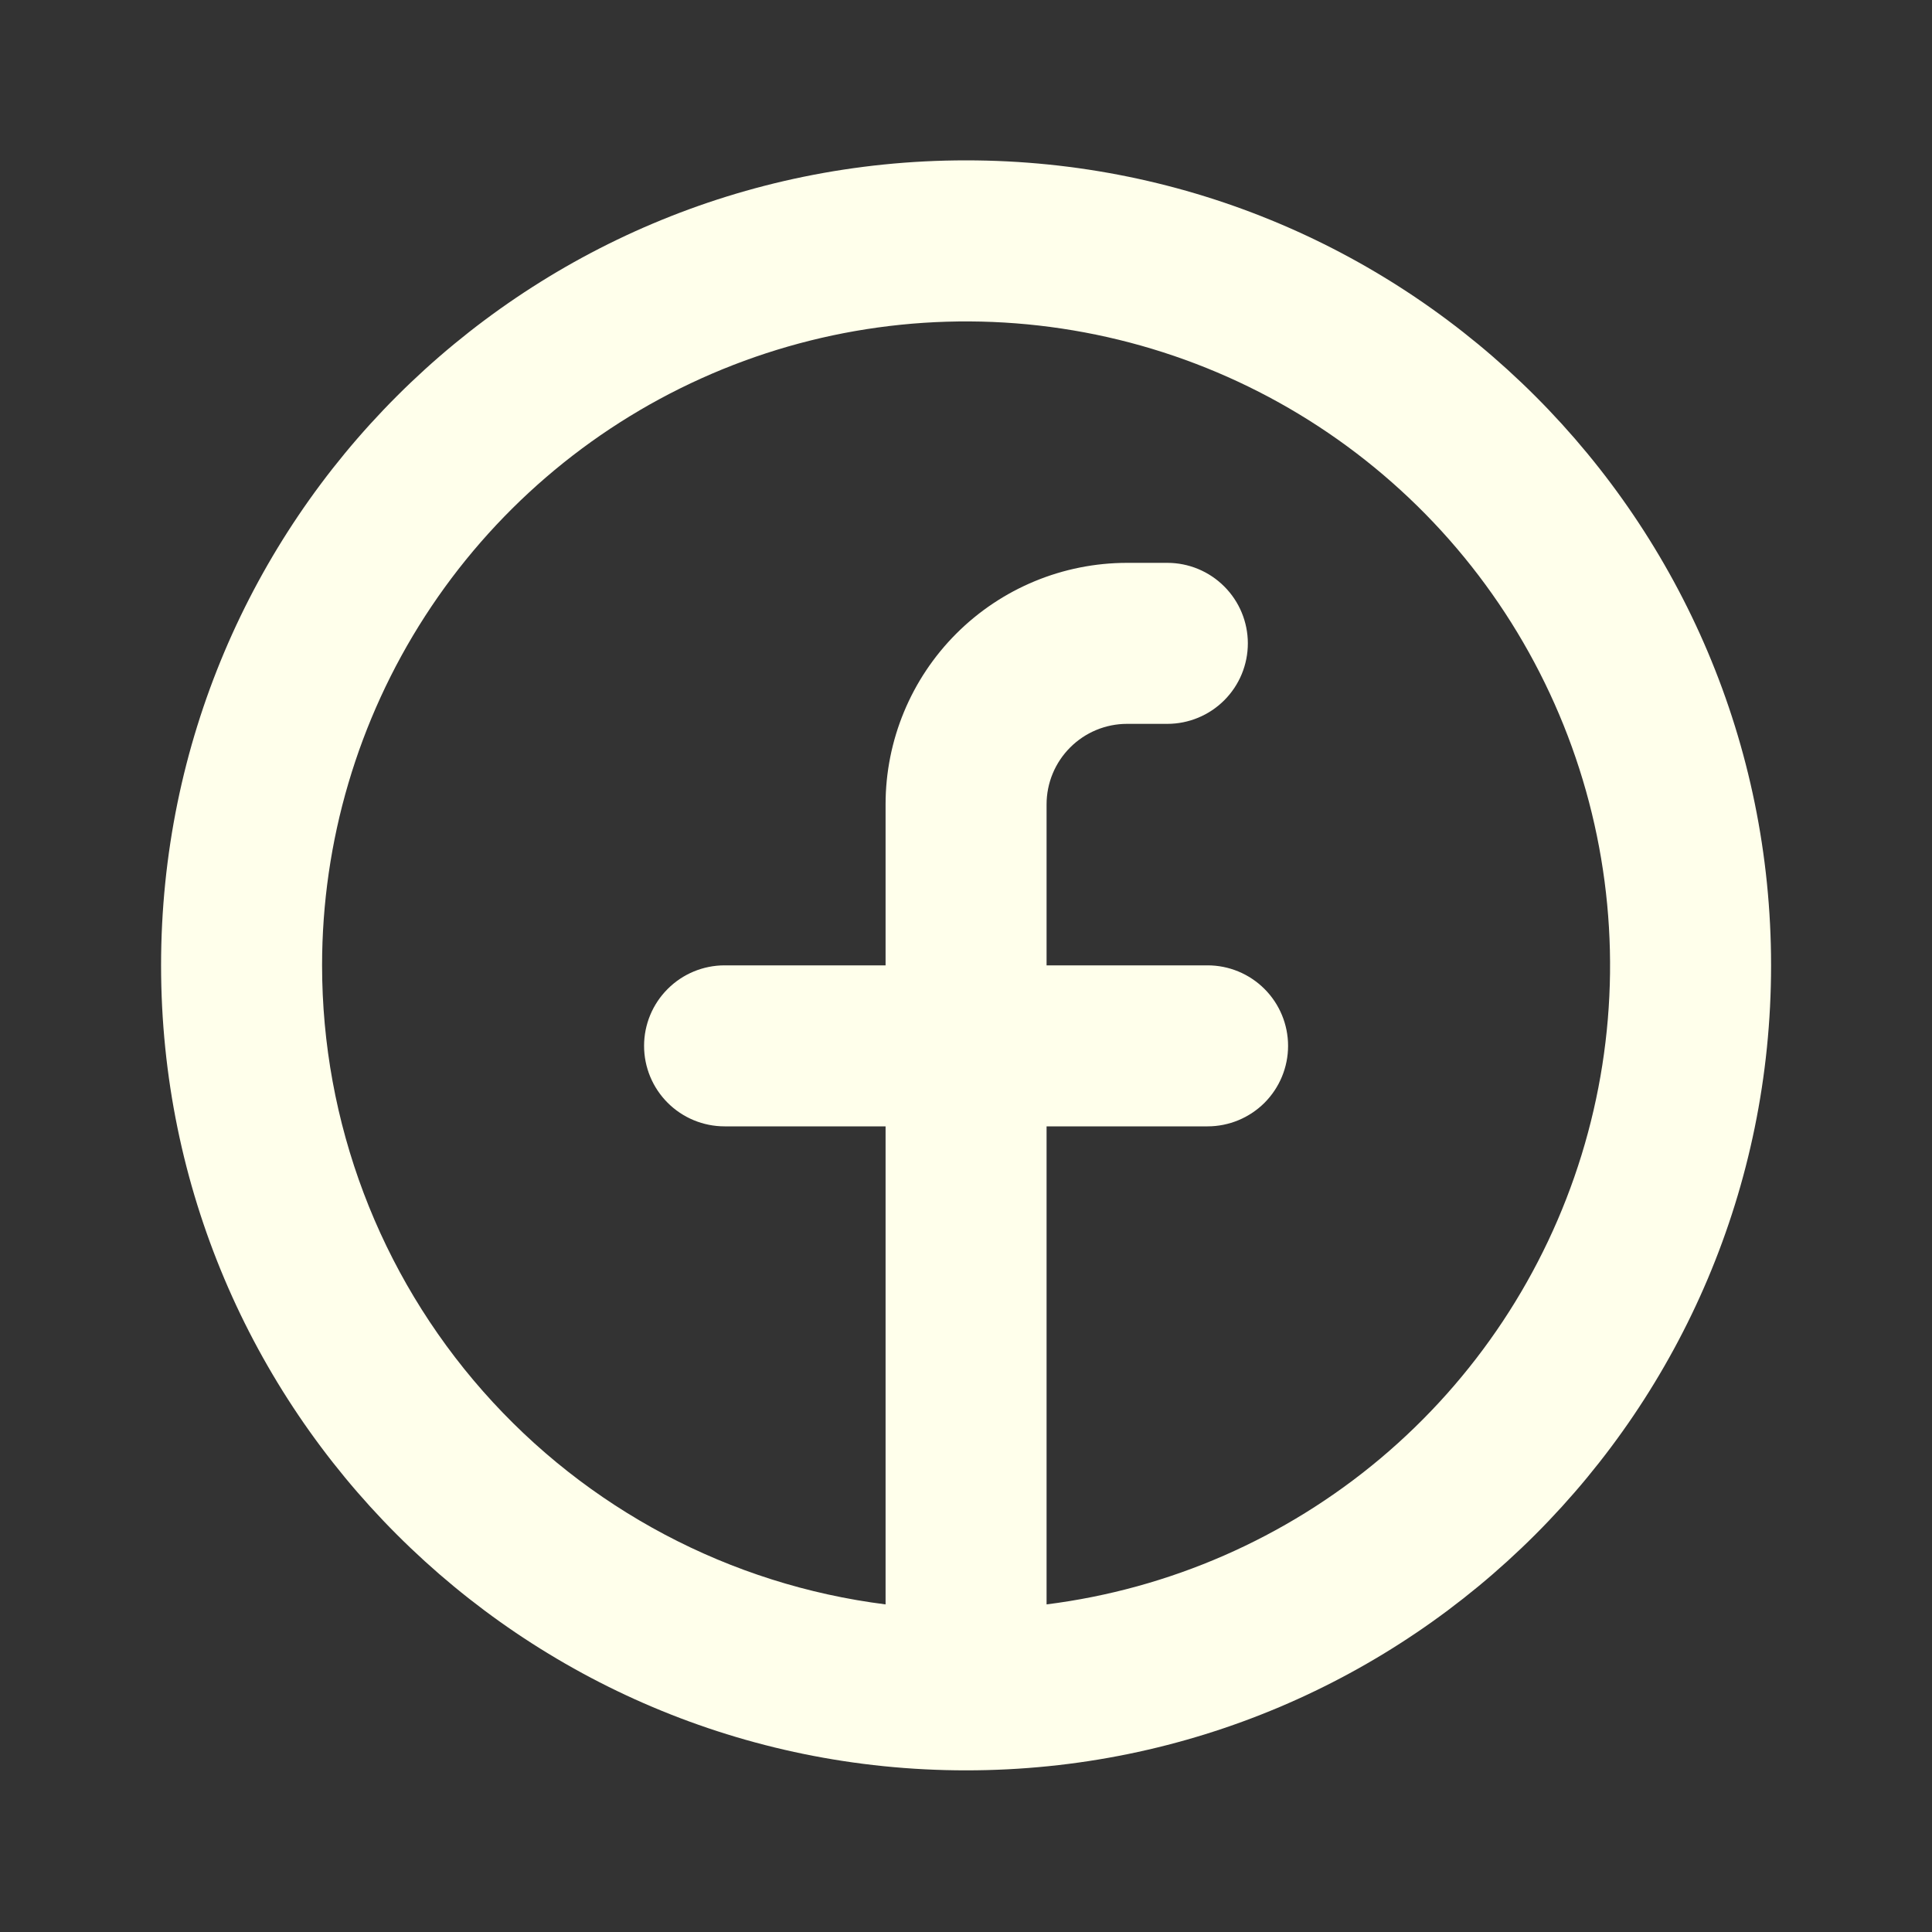 <svg width="51" height="51" viewBox="0 0 51 51" fill="none" xmlns="http://www.w3.org/2000/svg">
<rect x="0" y="0" width="51" height="51" fill="#333333" stroke="none"/>
<path fill-rule="evenodd" clip-rule="evenodd" d="M8.502 25.483C8.502 22.212 9.447 19.01 11.222 16.262C12.997 13.514 15.527 11.336 18.509 9.99C21.491 8.644 24.797 8.187 28.033 8.674C31.268 9.161 34.294 10.572 36.747 12.736C39.201 14.899 40.978 17.726 41.865 20.875C42.752 24.023 42.712 27.361 41.749 30.488C40.786 33.615 38.942 36.397 36.437 38.502C33.932 40.606 30.873 41.943 27.627 42.352V29.733H31.877C32.441 29.733 32.981 29.509 33.38 29.111C33.778 28.712 34.002 28.172 34.002 27.608C34.002 27.045 33.778 26.504 33.38 26.106C32.981 25.707 32.441 25.483 31.877 25.483H27.627V21.233C27.627 20.67 27.851 20.129 28.25 19.731C28.648 19.332 29.189 19.108 29.752 19.108H30.815C31.378 19.108 31.919 18.884 32.317 18.486C32.716 18.087 32.94 17.547 32.94 16.983C32.94 16.42 32.716 15.879 32.317 15.481C31.919 15.082 31.378 14.858 30.815 14.858H29.752C28.061 14.858 26.44 15.53 25.244 16.726C24.049 17.921 23.377 19.543 23.377 21.233V25.483H19.127C18.564 25.483 18.023 25.707 17.625 26.106C17.226 26.504 17.002 27.045 17.002 27.608C17.002 28.172 17.226 28.712 17.625 29.111C18.023 29.509 18.564 29.733 19.127 29.733H23.377V42.352C19.269 41.834 15.491 39.834 12.752 36.728C10.013 33.623 8.502 29.624 8.502 25.483ZM25.502 46.733C37.238 46.733 46.752 37.22 46.752 25.483C46.752 13.747 37.238 4.233 25.502 4.233C13.766 4.233 4.252 13.747 4.252 25.483C4.252 37.22 13.766 46.733 25.502 46.733Z" fill="#FFFFEB"/>
</svg>
